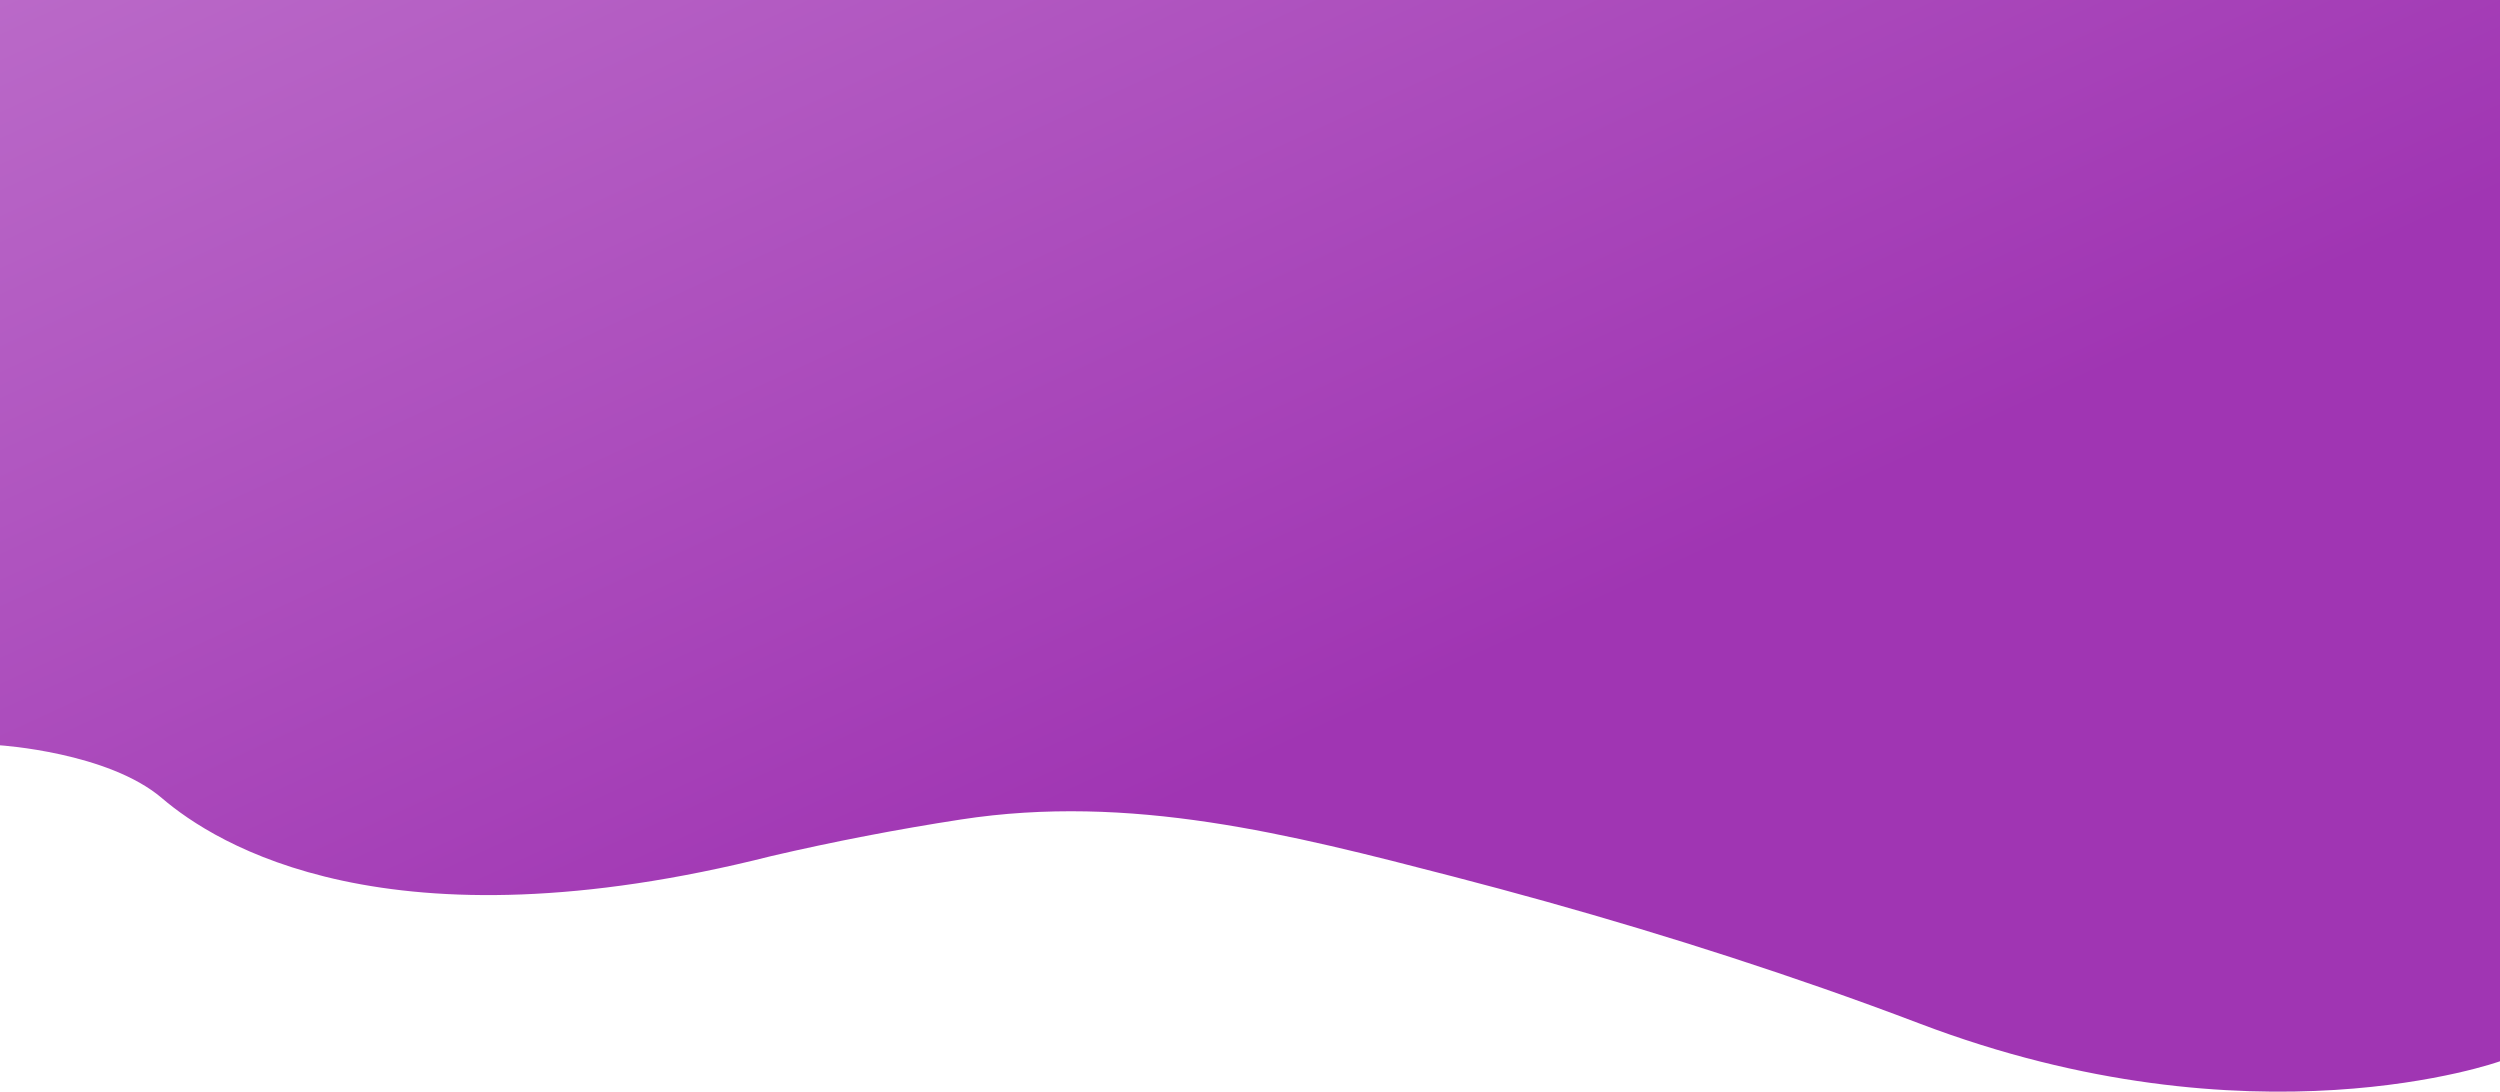 <?xml version="1.0" encoding="UTF-8"?>
<svg width="1200px" height="524px" viewBox="0 0 1200 524" version="1.1" xmlns="http://www.w3.org/2000/svg" xmlns:xlink="http://www.w3.org/1999/xlink">
    <!-- Generator: Sketch 47.1 (45422) - http://www.bohemiancoding.com/sketch -->
    <title>Fill 1</title>
    <desc>Created with Sketch.</desc>
    <defs>
        <linearGradient x1="0%" y1="0%" x2="58.745%" y2="58.169%" id="linearGradient-1">
            <stop stop-color="#BA69C8" offset="0%"></stop>
            <stop stop-color="#A035B3" offset="100%"></stop>
        </linearGradient>
    </defs>
    <g id="Page-1" stroke="none" stroke-width="1" fill="none" fill-rule="evenodd">
        <g id="Fill-1" fill="url(#linearGradient-1)">
            <path d="M0,357.752 C0,357.752 51.903,361.058 77.709,383.094 C103.516,405.129 185.807,457.56 370.322,410.897 C400.341,403.914 430.704,398.061 461.156,393.369 C542.745,380.797 618.931,400.362 697.446,420.717 C757.304,436.236 816.634,453.969 875.023,474.385 C890.519,479.804 905.947,485.42 921.29,491.261 C1081.29,552.182 1200,509.408 1200,509.408 L1200,0 L0,0 L0,357.752 Z"></path>
        </g>
    </g>
</svg>